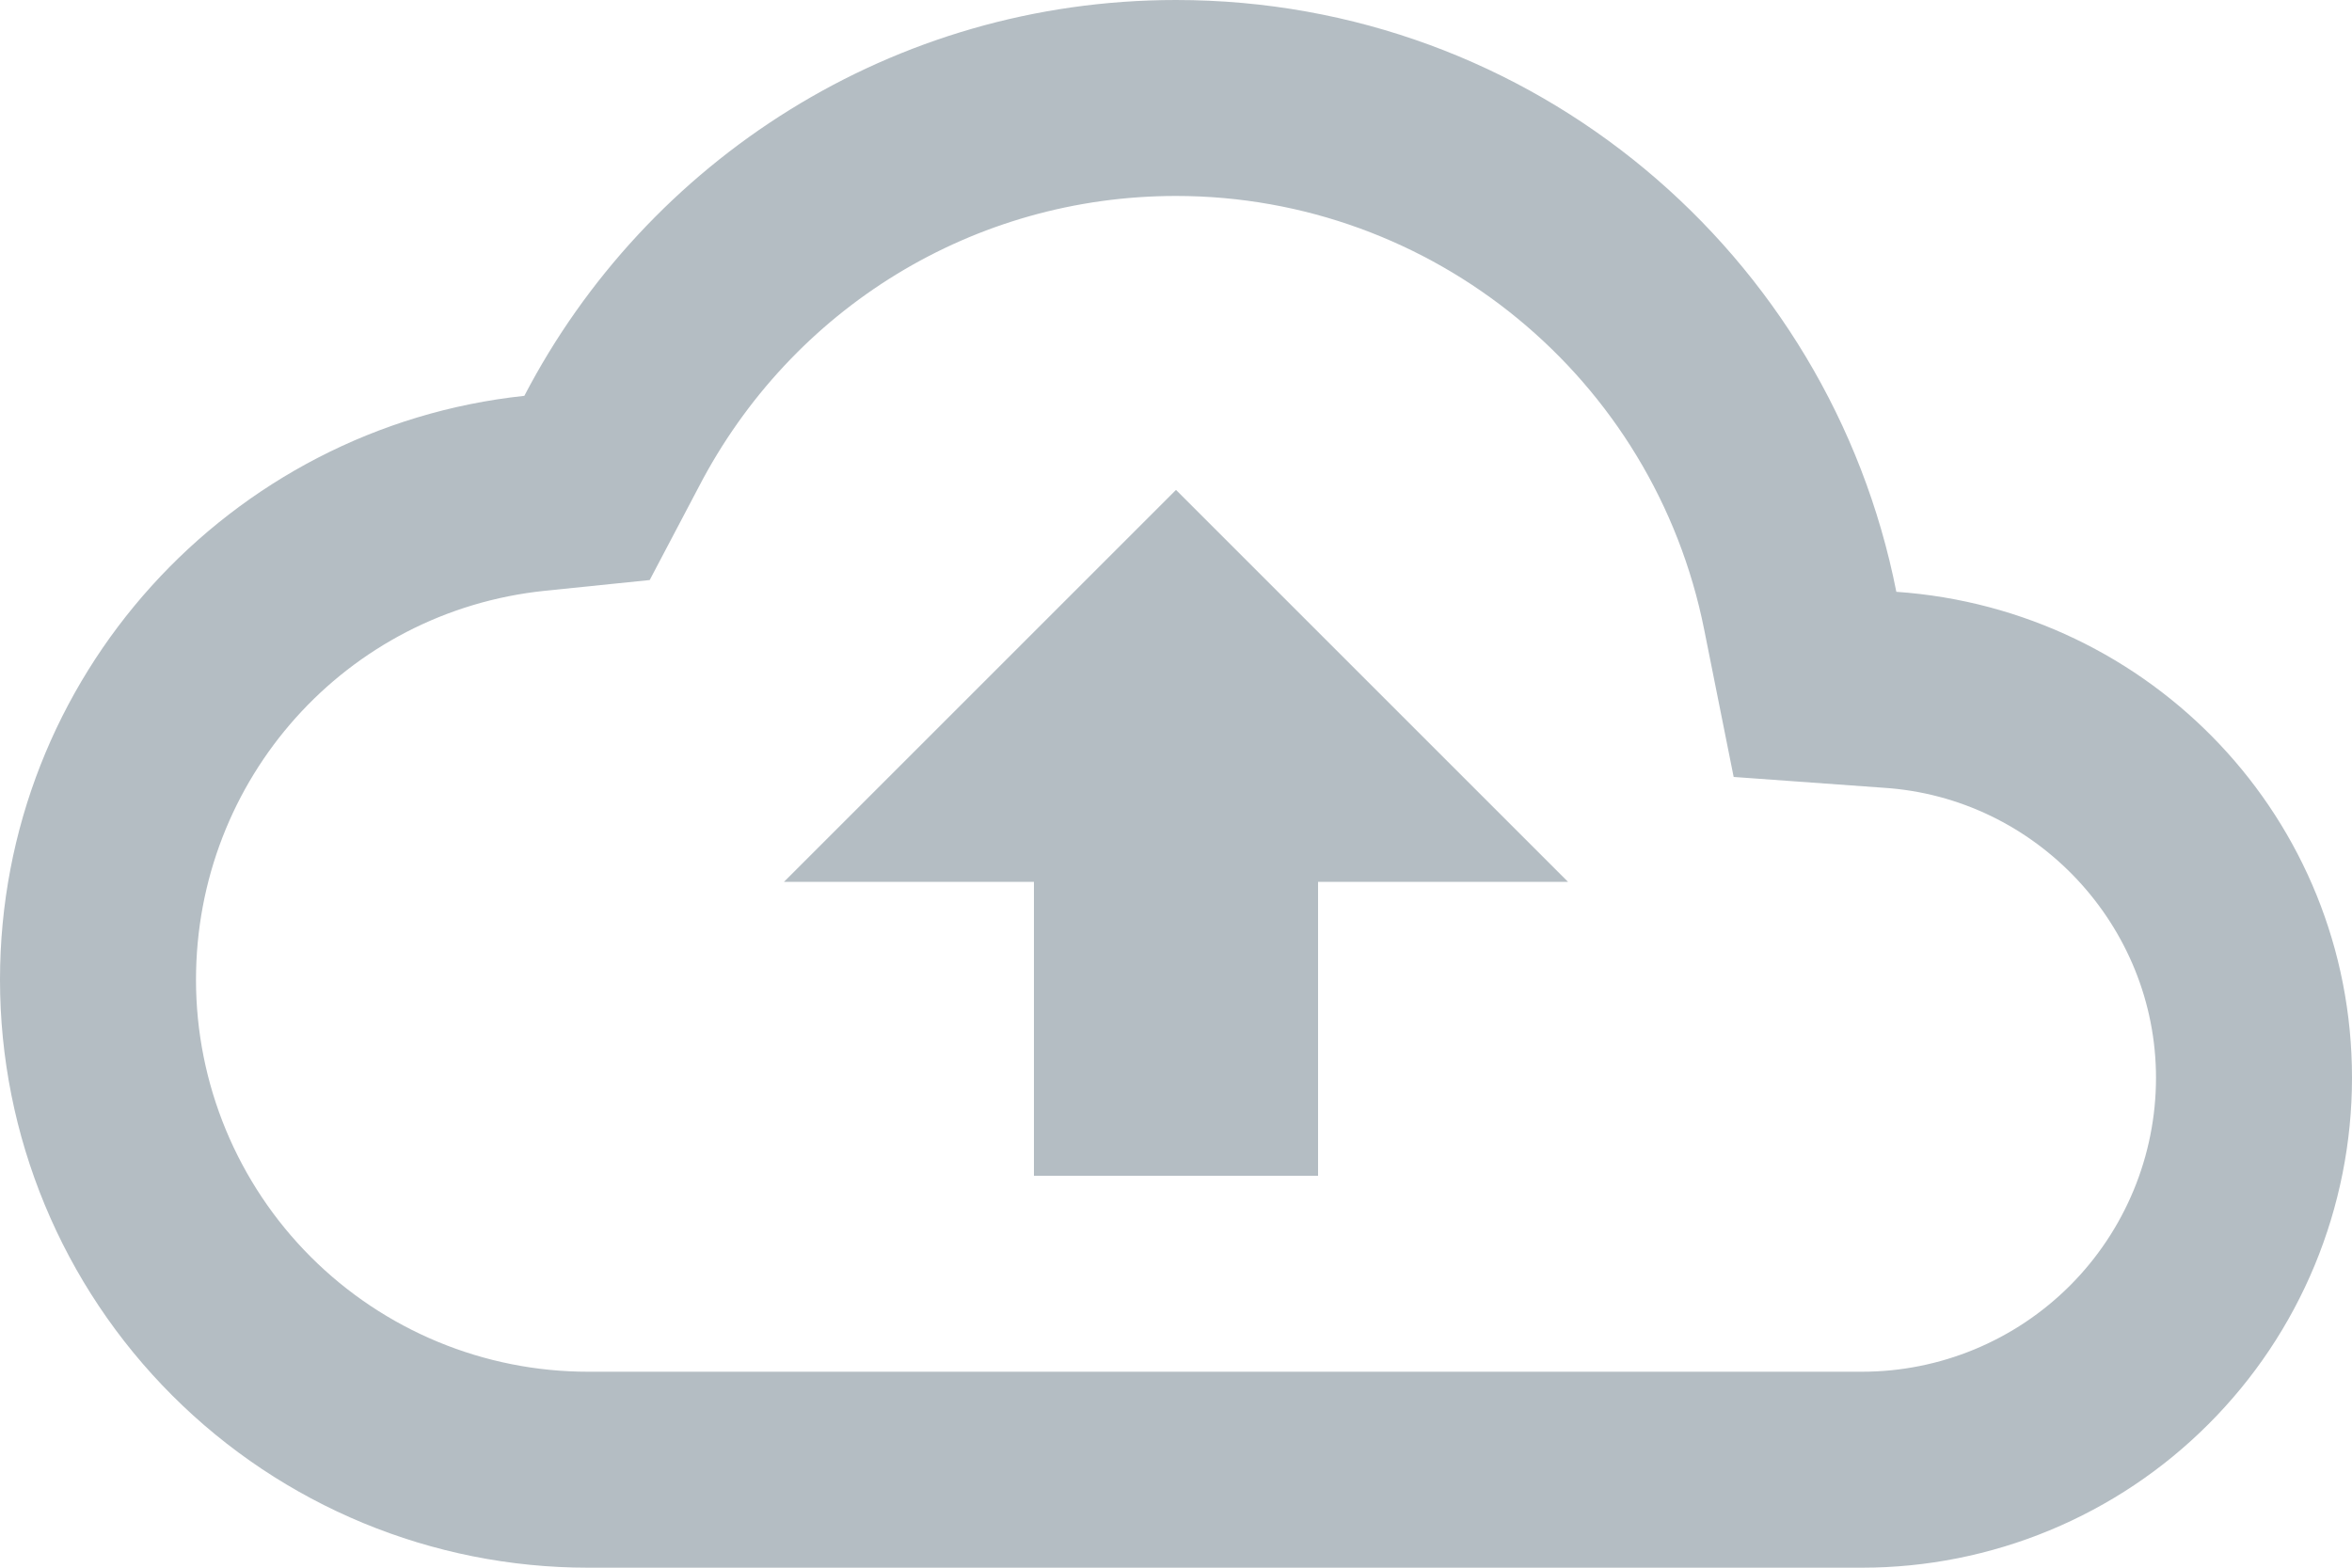 <svg width="30" height="20" viewBox="0 0 30 20" fill="none" xmlns="http://www.w3.org/2000/svg">
<path d="M24.188 7.55C23.337 3.237 19.55 0 15 0C11.387 0 8.25 2.05 6.688 5.05C2.925 5.45 0 8.637 0 12.5C0 14.489 0.79 16.397 2.197 17.803C3.603 19.21 5.511 20 7.5 20H23.75C24.571 20 25.384 19.838 26.142 19.524C26.9 19.21 27.589 18.75 28.169 18.169C28.75 17.589 29.21 16.9 29.524 16.142C29.838 15.383 30 14.571 30 13.75C30 10.45 27.438 7.775 24.188 7.55ZM23.75 17.5H7.5C6.174 17.5 4.902 16.973 3.964 16.035C3.027 15.098 2.5 13.826 2.5 12.5C2.5 9.938 4.412 7.8 6.95 7.537L8.287 7.4L8.912 6.213C10.1 3.925 12.425 2.5 15 2.5C18.275 2.5 21.1 4.825 21.738 8.037L22.113 9.912L24.025 10.05C25.975 10.175 27.5 11.812 27.5 13.75C27.5 14.745 27.105 15.698 26.402 16.402C25.698 17.105 24.745 17.5 23.75 17.5ZM10 11.25H13.188V15H16.812V11.25H20L15 6.25L10 11.25Z" fill="#B4BDC3"/>
</svg>

